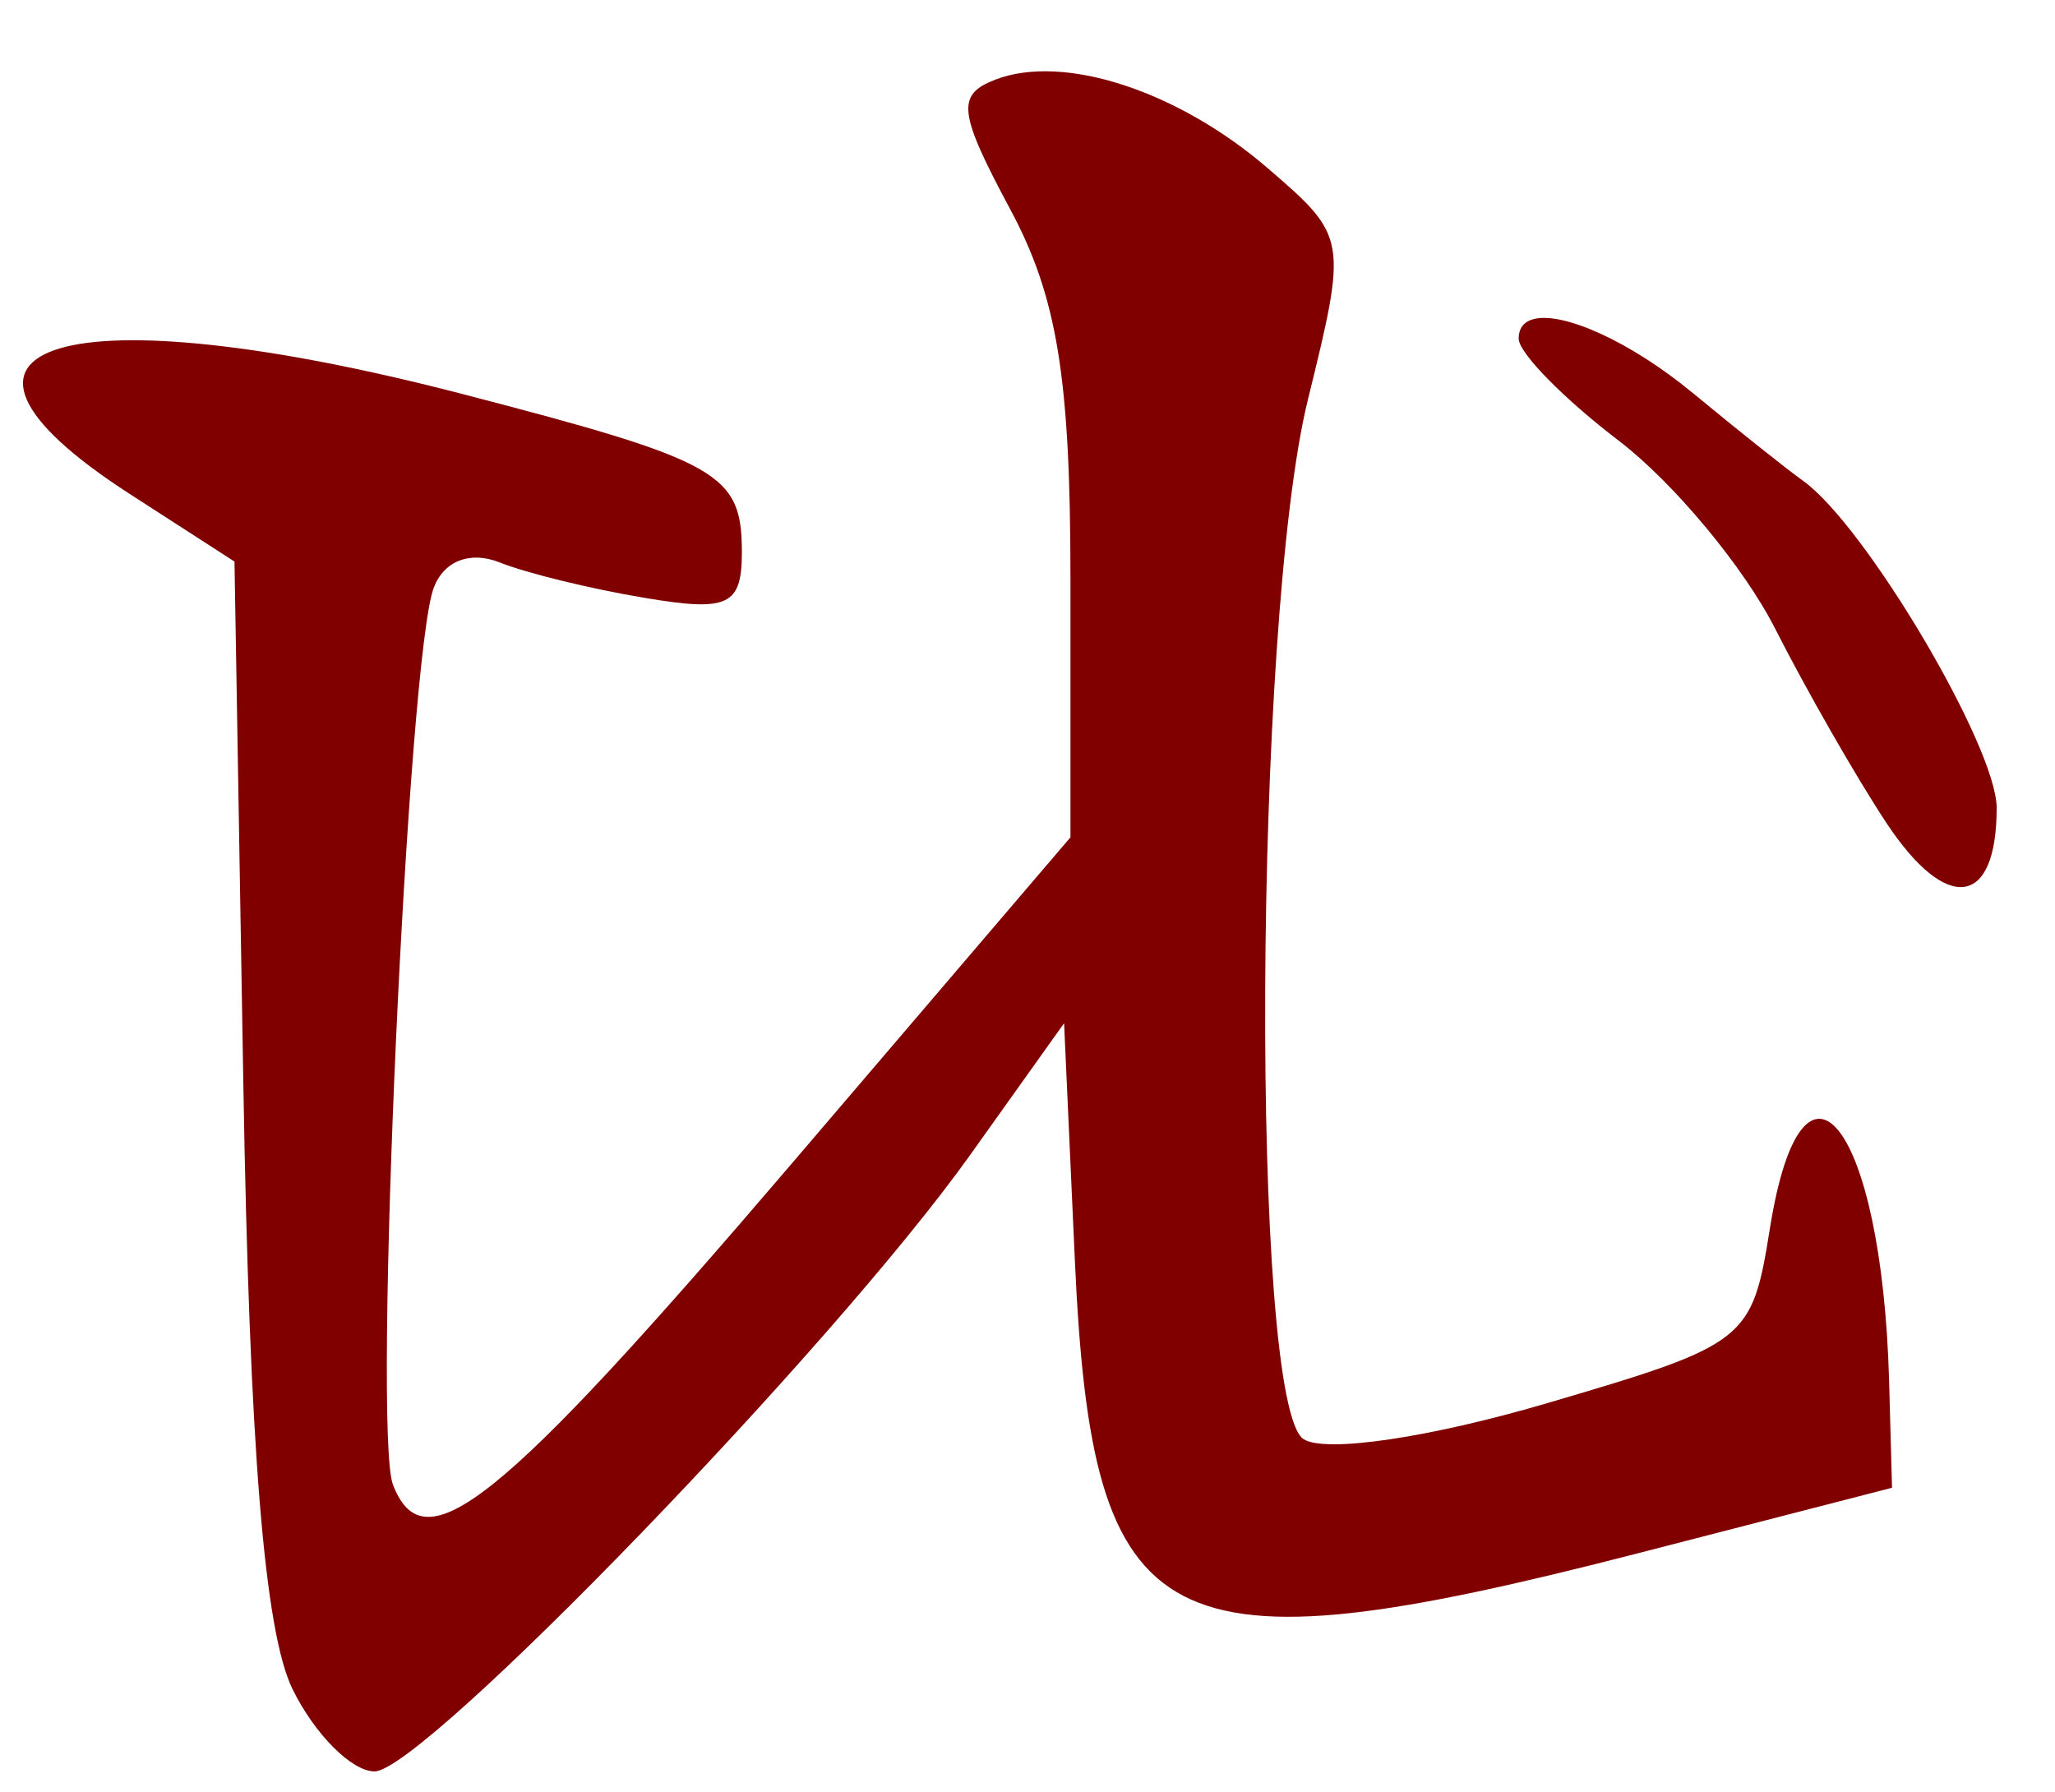 <?xml version="1.0" encoding="UTF-8" standalone="no"?><!DOCTYPE svg PUBLIC "-//W3C//DTD SVG 1.1//EN" "http://www.w3.org/Graphics/SVG/1.1/DTD/svg11.dtd"><svg width="100%" height="100%" viewBox="0 0 86 75" version="1.1" xmlns="http://www.w3.org/2000/svg" xmlns:xlink="http://www.w3.org/1999/xlink" xml:space="preserve" xmlns:serif="http://www.serif.com/" style="fill-rule:evenodd;clip-rule:evenodd;stroke-linejoin:round;stroke-miterlimit:2;"><g><path d="M41.656,3.332c-1.641,0.63 -1.555,1.366 0.623,5.43c1.968,3.673 2.519,7.062 2.519,15.488l0,10.79l-11.738,13.74c-12.158,14.22 -15.309,16.75 -16.615,13.35c-0.858,-2.24 0.621,-34.7 1.709,-37.54c0.431,-1.12 1.515,-1.54 2.74,-1.06c1.115,0.45 3.856,1.12 6.09,1.49c3.496,0.59 4.063,0.32 4.063,-1.91c0,-3.304 -0.913,-3.82 -11.705,-6.624c-16.583,-4.308 -23.737,-2.157 -13.914,4.184l4.385,2.83l0.371,21.88c0.257,15.24 0.882,22.92 2.064,25.32c0.933,1.89 2.476,3.43 3.428,3.43c2.029,0 19.232,-17.8 24.926,-25.8l3.929,-5.51l0.45,9.9c0.725,15.97 3.534,17.44 23.572,12.28l10.627,-2.74l-0.123,-4.48c-0.297,-10.73 -3.614,-14.96 -4.989,-6.37c-0.748,4.69 -0.951,4.85 -9.32,7.31c-4.895,1.44 -9.255,2.09 -10.189,1.51c-2.245,-1.4 -2.112,-34.22 0.178,-43.516c1.655,-6.724 1.64,-6.816 -1.692,-9.682c-3.773,-3.246 -8.54,-4.794 -11.389,-3.701l0,0.001Zm22.54,10.018c-0.407,0.1 -0.641,0.367 -0.641,0.822c0,0.592 1.88,2.509 4.178,4.262c2.297,1.752 5.247,5.296 6.556,7.876c1.31,2.58 3.411,6.25 4.67,8.15c2.518,3.79 4.6,3.5 4.6,-0.65c0,-2.55 -5.494,-11.828 -8.1,-13.687c-0.676,-0.483 -2.747,-2.132 -4.603,-3.665c-2.663,-2.199 -5.439,-3.409 -6.66,-3.109l0,0.001Z" style="fill:#800000;fill-rule:nonzero;"/></g></svg>